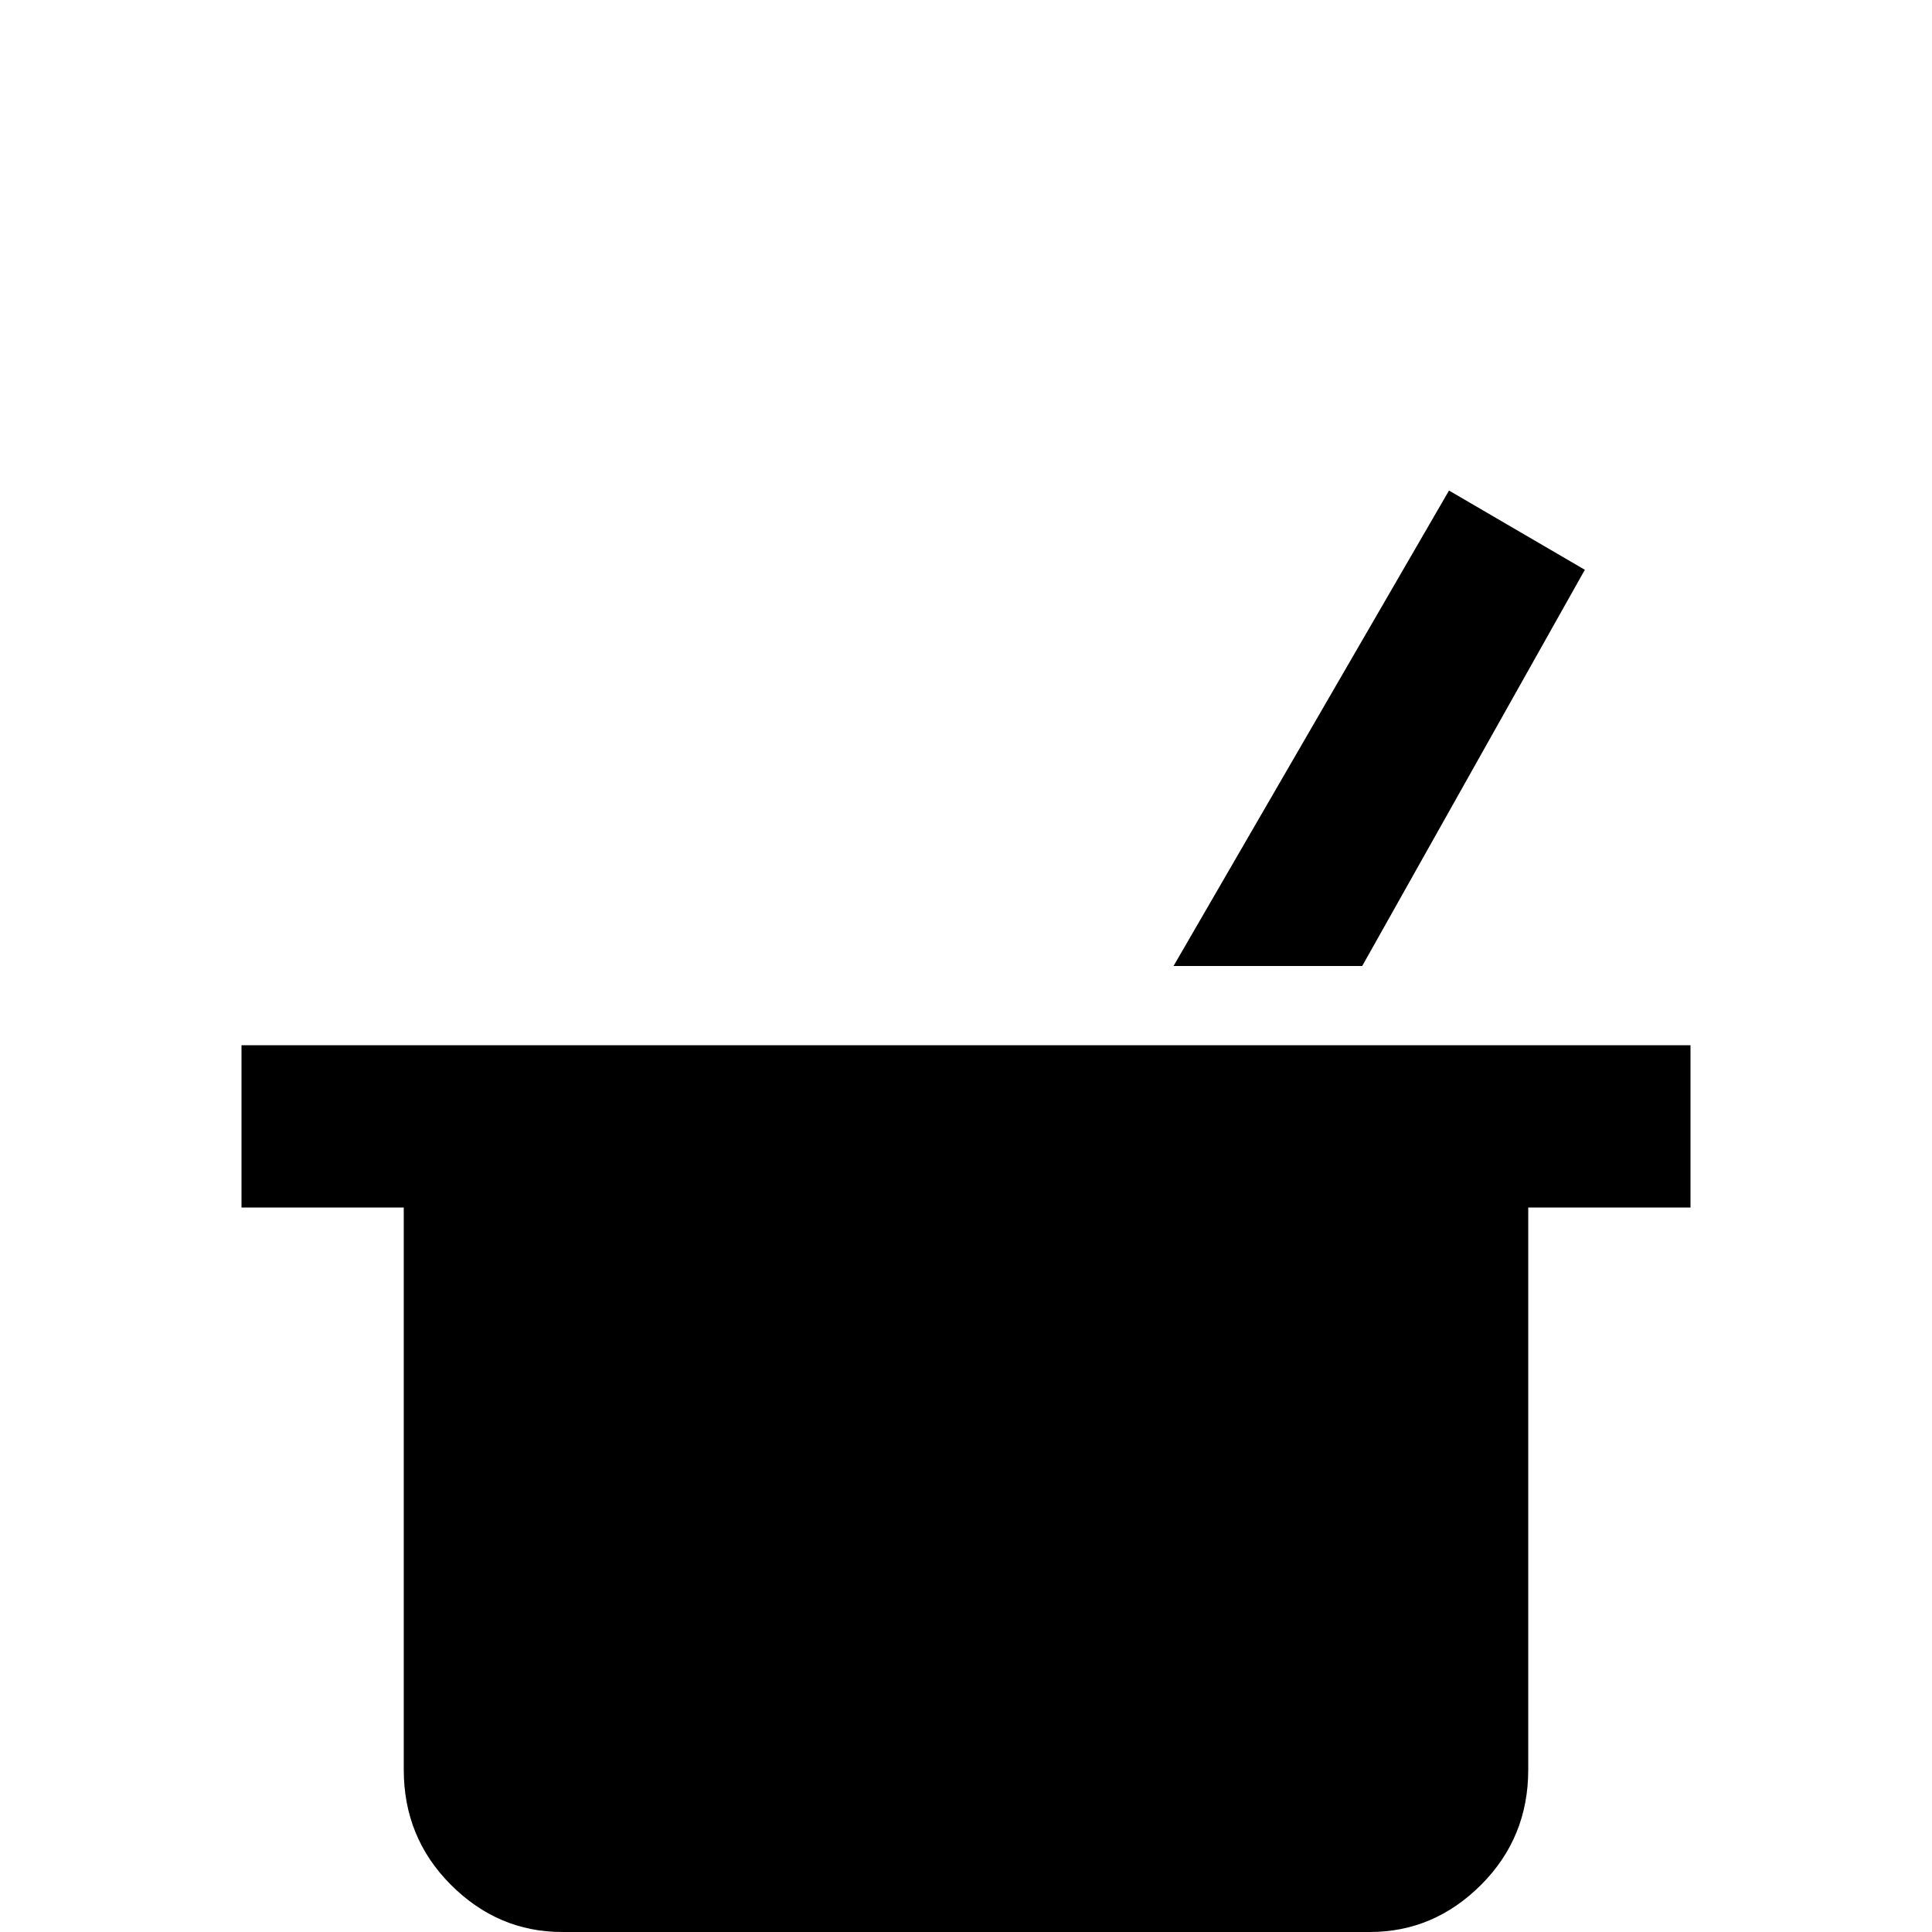 <svg xmlns="http://www.w3.org/2000/svg" viewBox="0 -512 512 512">
	<path fill="#000000" d="M311 -256L384 -382L420 -361L361 -256ZM299 -235H64V-192H107V-43Q107 -25 119.5 -12.5Q132 0 149 0H363Q380 0 392.5 -12.5Q405 -25 405 -43V-192H448V-235Z"/>
</svg>